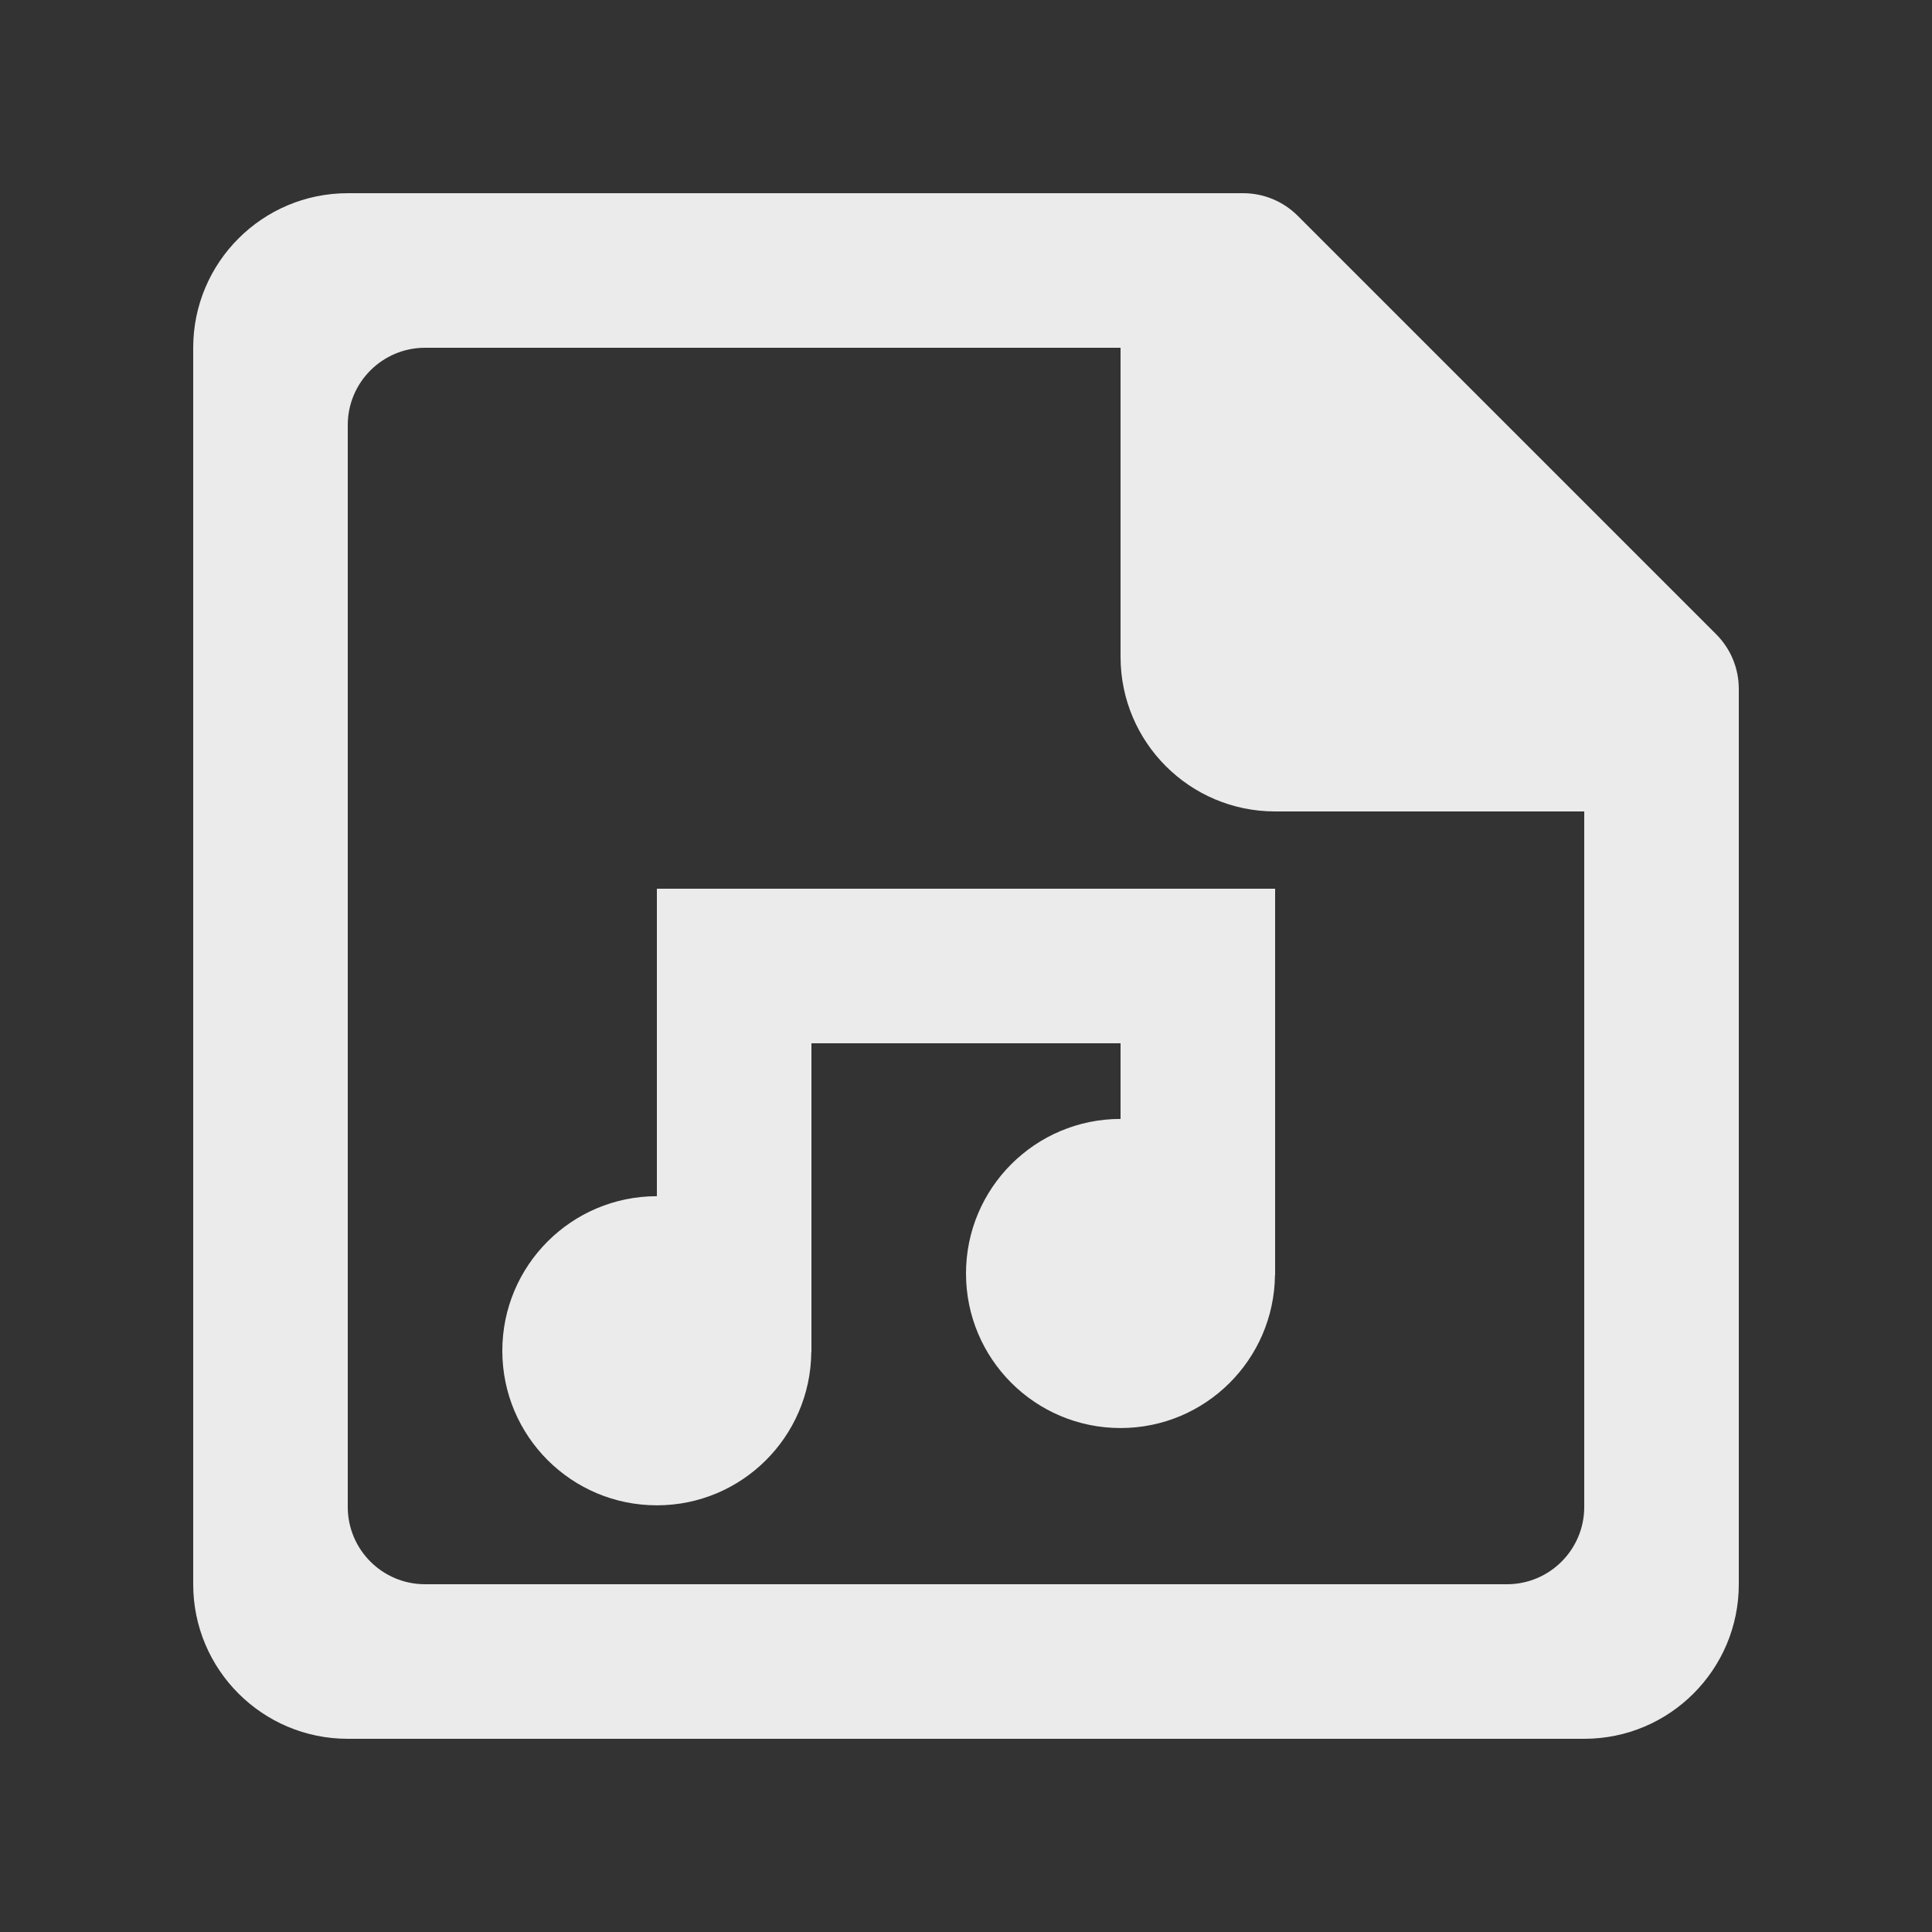 <!-- Generated by IcoMoon.io -->
<svg version="1.1" xmlns="http://www.w3.org/2000/svg" width="40" height="40" viewBox="0 0 40 40">
<rect x="0" y="0" width="40" height="40" fill="#333333" stroke="none"/>
<title>mp-file_music_player-1</title>
<path fill="#ebebeb" d="M32.8 16.8h-6.4c-1.768 0-3.2-1.434-3.2-3.2v-6.4h-14.4c-0.883 0-1.6 0.717-1.6 1.6v22.4c0 0.883 0.717 1.6 1.6 1.6h22.4c0.883 0 1.6-0.717 1.6-1.6v-14.4zM36 14.262v18.538c0 1.766-1.432 3.2-3.2 3.2h-25.6c-1.768 0-3.2-1.434-3.2-3.2v-25.6c0-1.766 1.432-3.2 3.2-3.2h18.538c0.424 0 0.83 0.168 1.131 0.469l8.662 8.662c0.301 0.301 0.469 0.707 0.469 1.131v0zM26.4 18.4v8h-0.003c-0.019 1.752-1.442 3.166-3.197 3.166-1.768 0-3.2-1.432-3.2-3.2 0-1.766 1.432-3.2 3.2-3.2v-1.566h-6.4v6.4h-0.003c-0.019 1.752-1.442 3.166-3.197 3.166-1.768 0-3.2-1.432-3.2-3.2 0-1.766 1.432-3.2 3.2-3.2v-6.366h12.8z"></path>
</svg>
